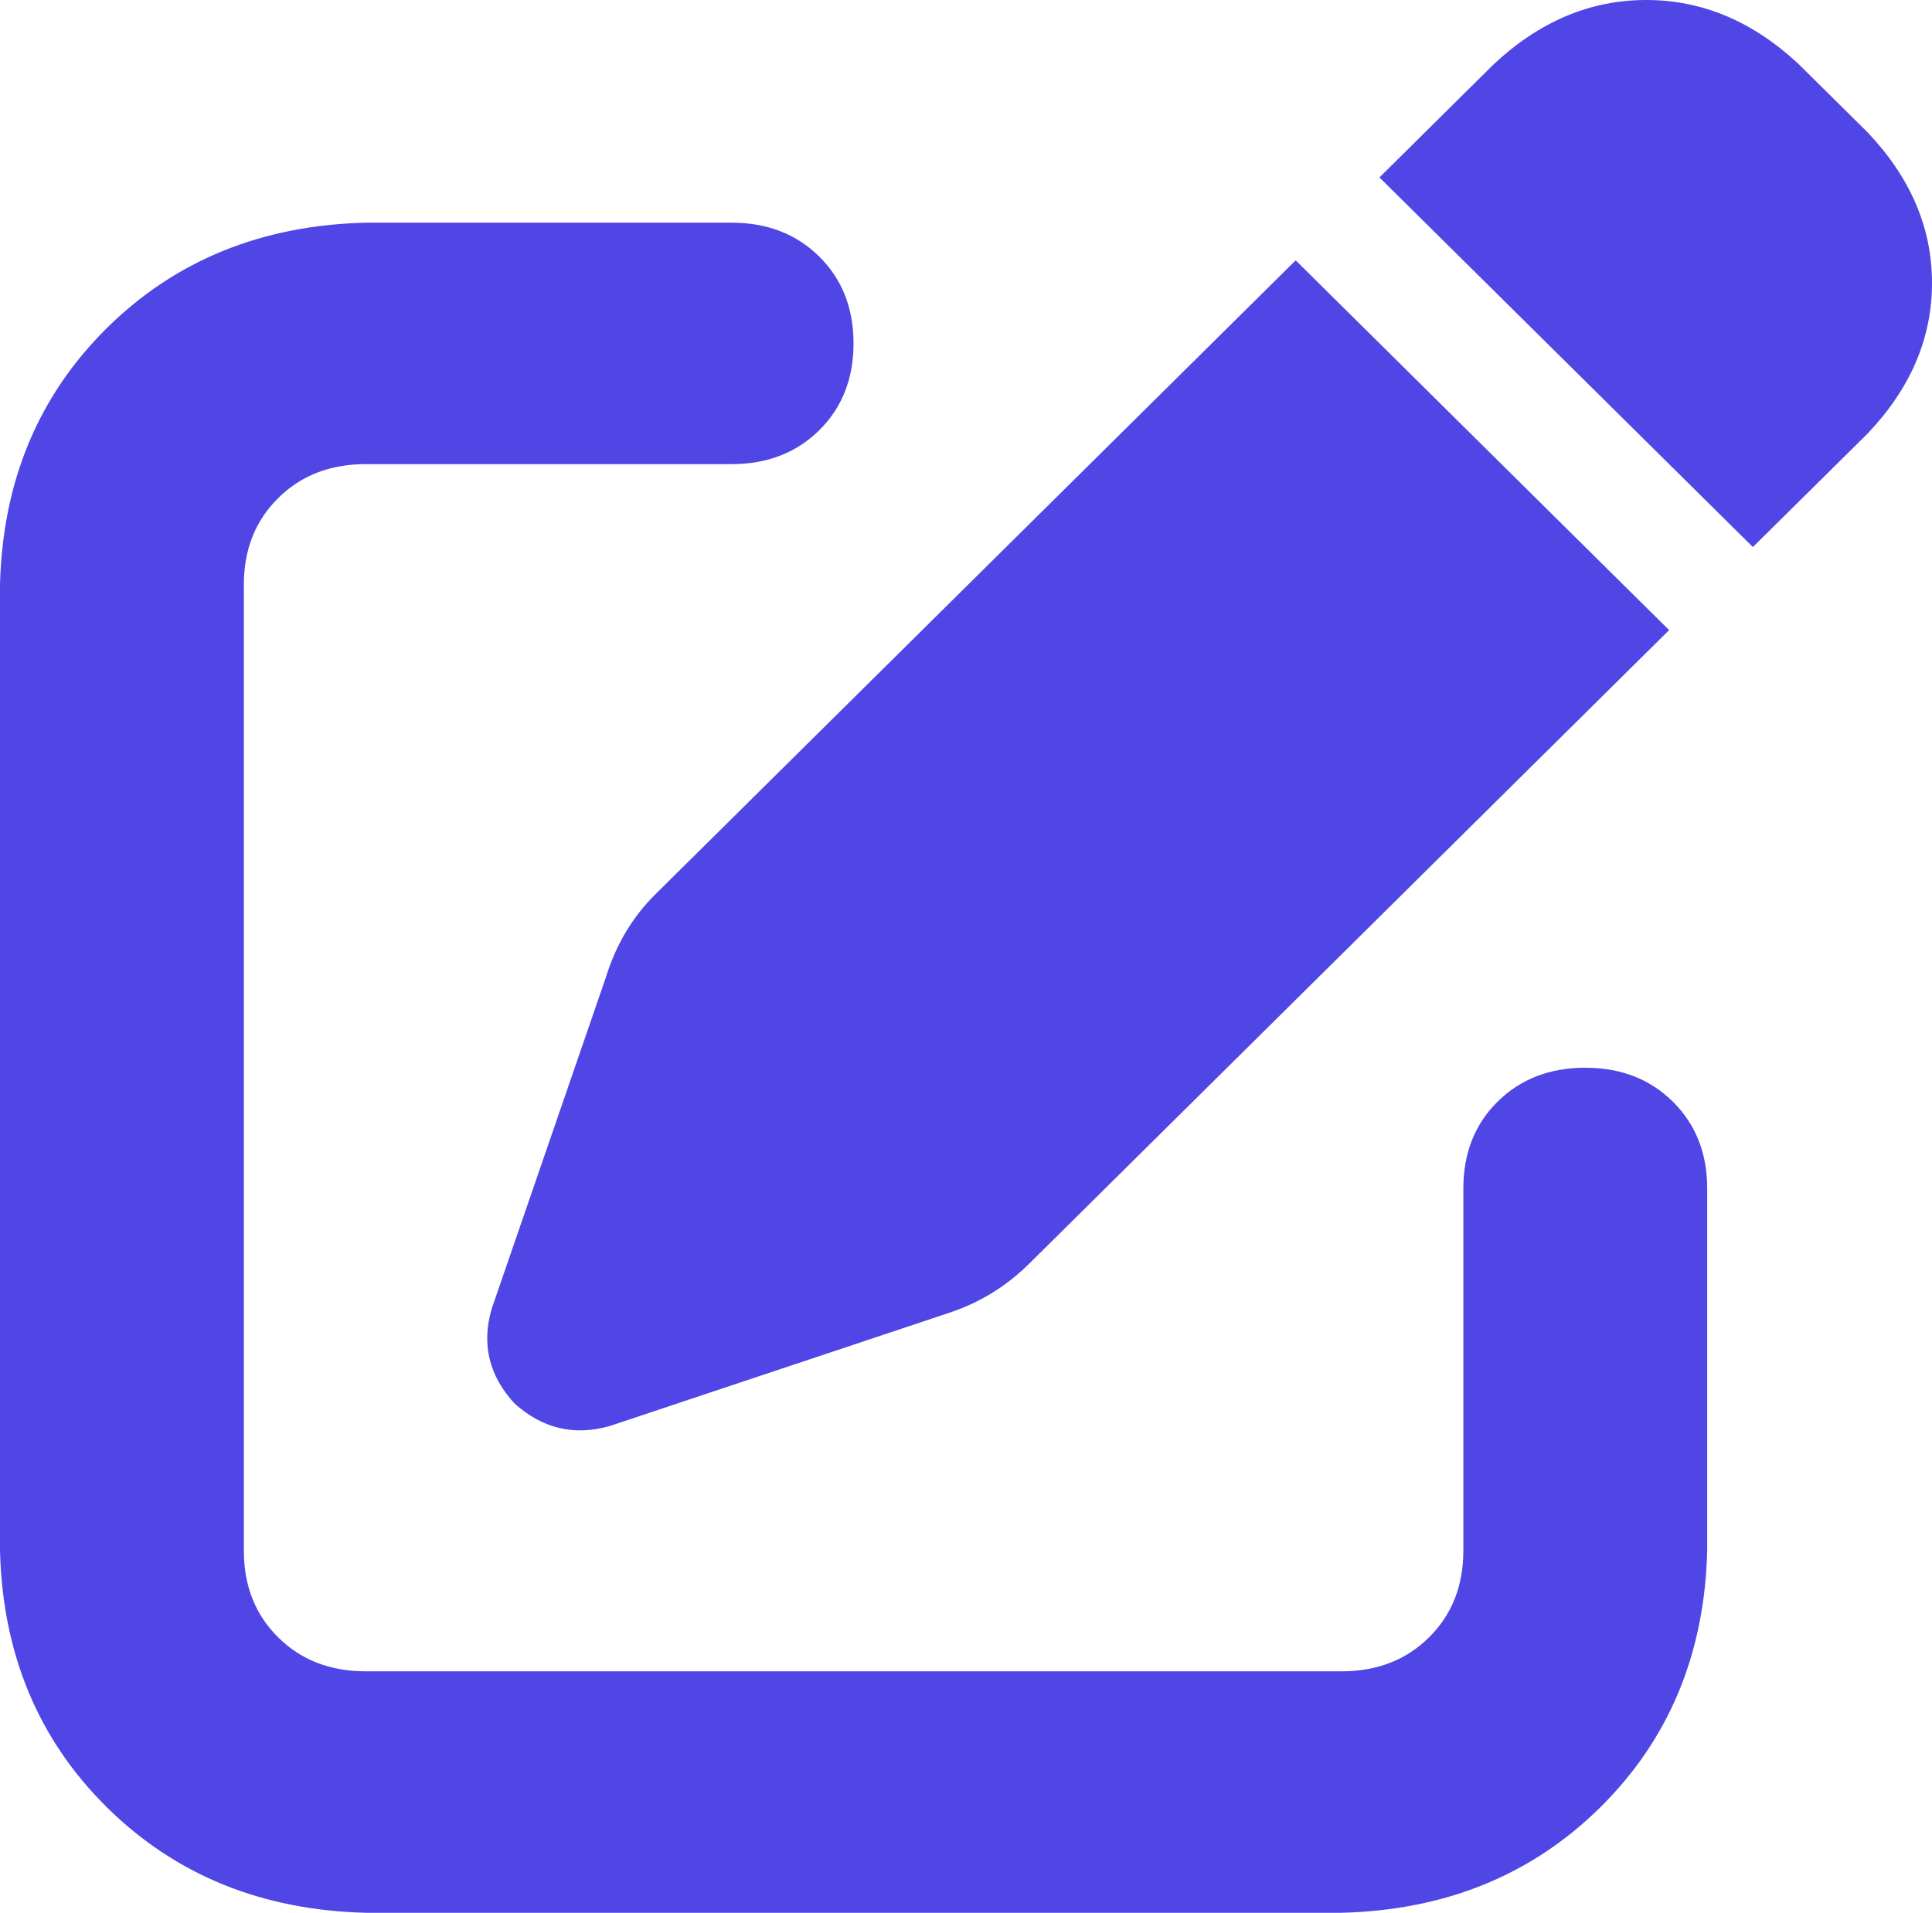 <svg xmlns="http://www.w3.org/2000/svg" xmlns:xlink="http://www.w3.org/1999/xlink" fill="none" version="1.1" width="14" height="13.863" viewBox="0 0 14 13.863"><g transform="matrix(1,0,0,-1,0,27.727)"><path d="M13.034,27.262Q12.537,27.727,11.929,27.727Q11.322,27.727,10.825,27.262L9.996,26.441L12.702,23.762L13.531,24.582Q14,25.074,14,25.676Q14,26.277,13.531,26.77L13.034,27.262ZM4.75,21.246Q4.501,21,4.391,20.645L3.562,18.238Q3.452,17.855,3.728,17.555Q4.032,17.281,4.418,17.391L6.876,18.211Q7.207,18.32,7.456,18.566L12.095,23.16L9.389,25.84L4.75,21.246ZM2.651,26.113Q1.519,26.086,0.773,25.348Q0.028,24.609,0,23.488L0,16.488Q0.028,15.367,0.773,14.629Q1.519,13.891,2.651,13.863L9.72,13.863Q10.852,13.891,11.598,14.629Q12.343,15.367,12.371,16.488L12.371,19.113Q12.371,19.496,12.122,19.742Q11.874,19.988,11.487,19.988Q11.101,19.988,10.852,19.742Q10.604,19.496,10.604,19.113L10.604,16.488Q10.604,16.105,10.355,15.859Q10.107,15.613,9.72,15.613L2.651,15.613Q2.264,15.613,2.016,15.859Q1.767,16.105,1.767,16.488L1.767,23.488Q1.767,23.871,2.016,24.117Q2.264,24.363,2.651,24.363L5.302,24.363Q5.688,24.363,5.937,24.609Q6.185,24.855,6.185,25.238Q6.185,25.621,5.937,25.867Q5.688,26.113,5.302,26.113L2.651,26.113Z" fill="#4F46E5" fill-opacity="1" style="mix-blend-mode:passthrough"/></g></svg>